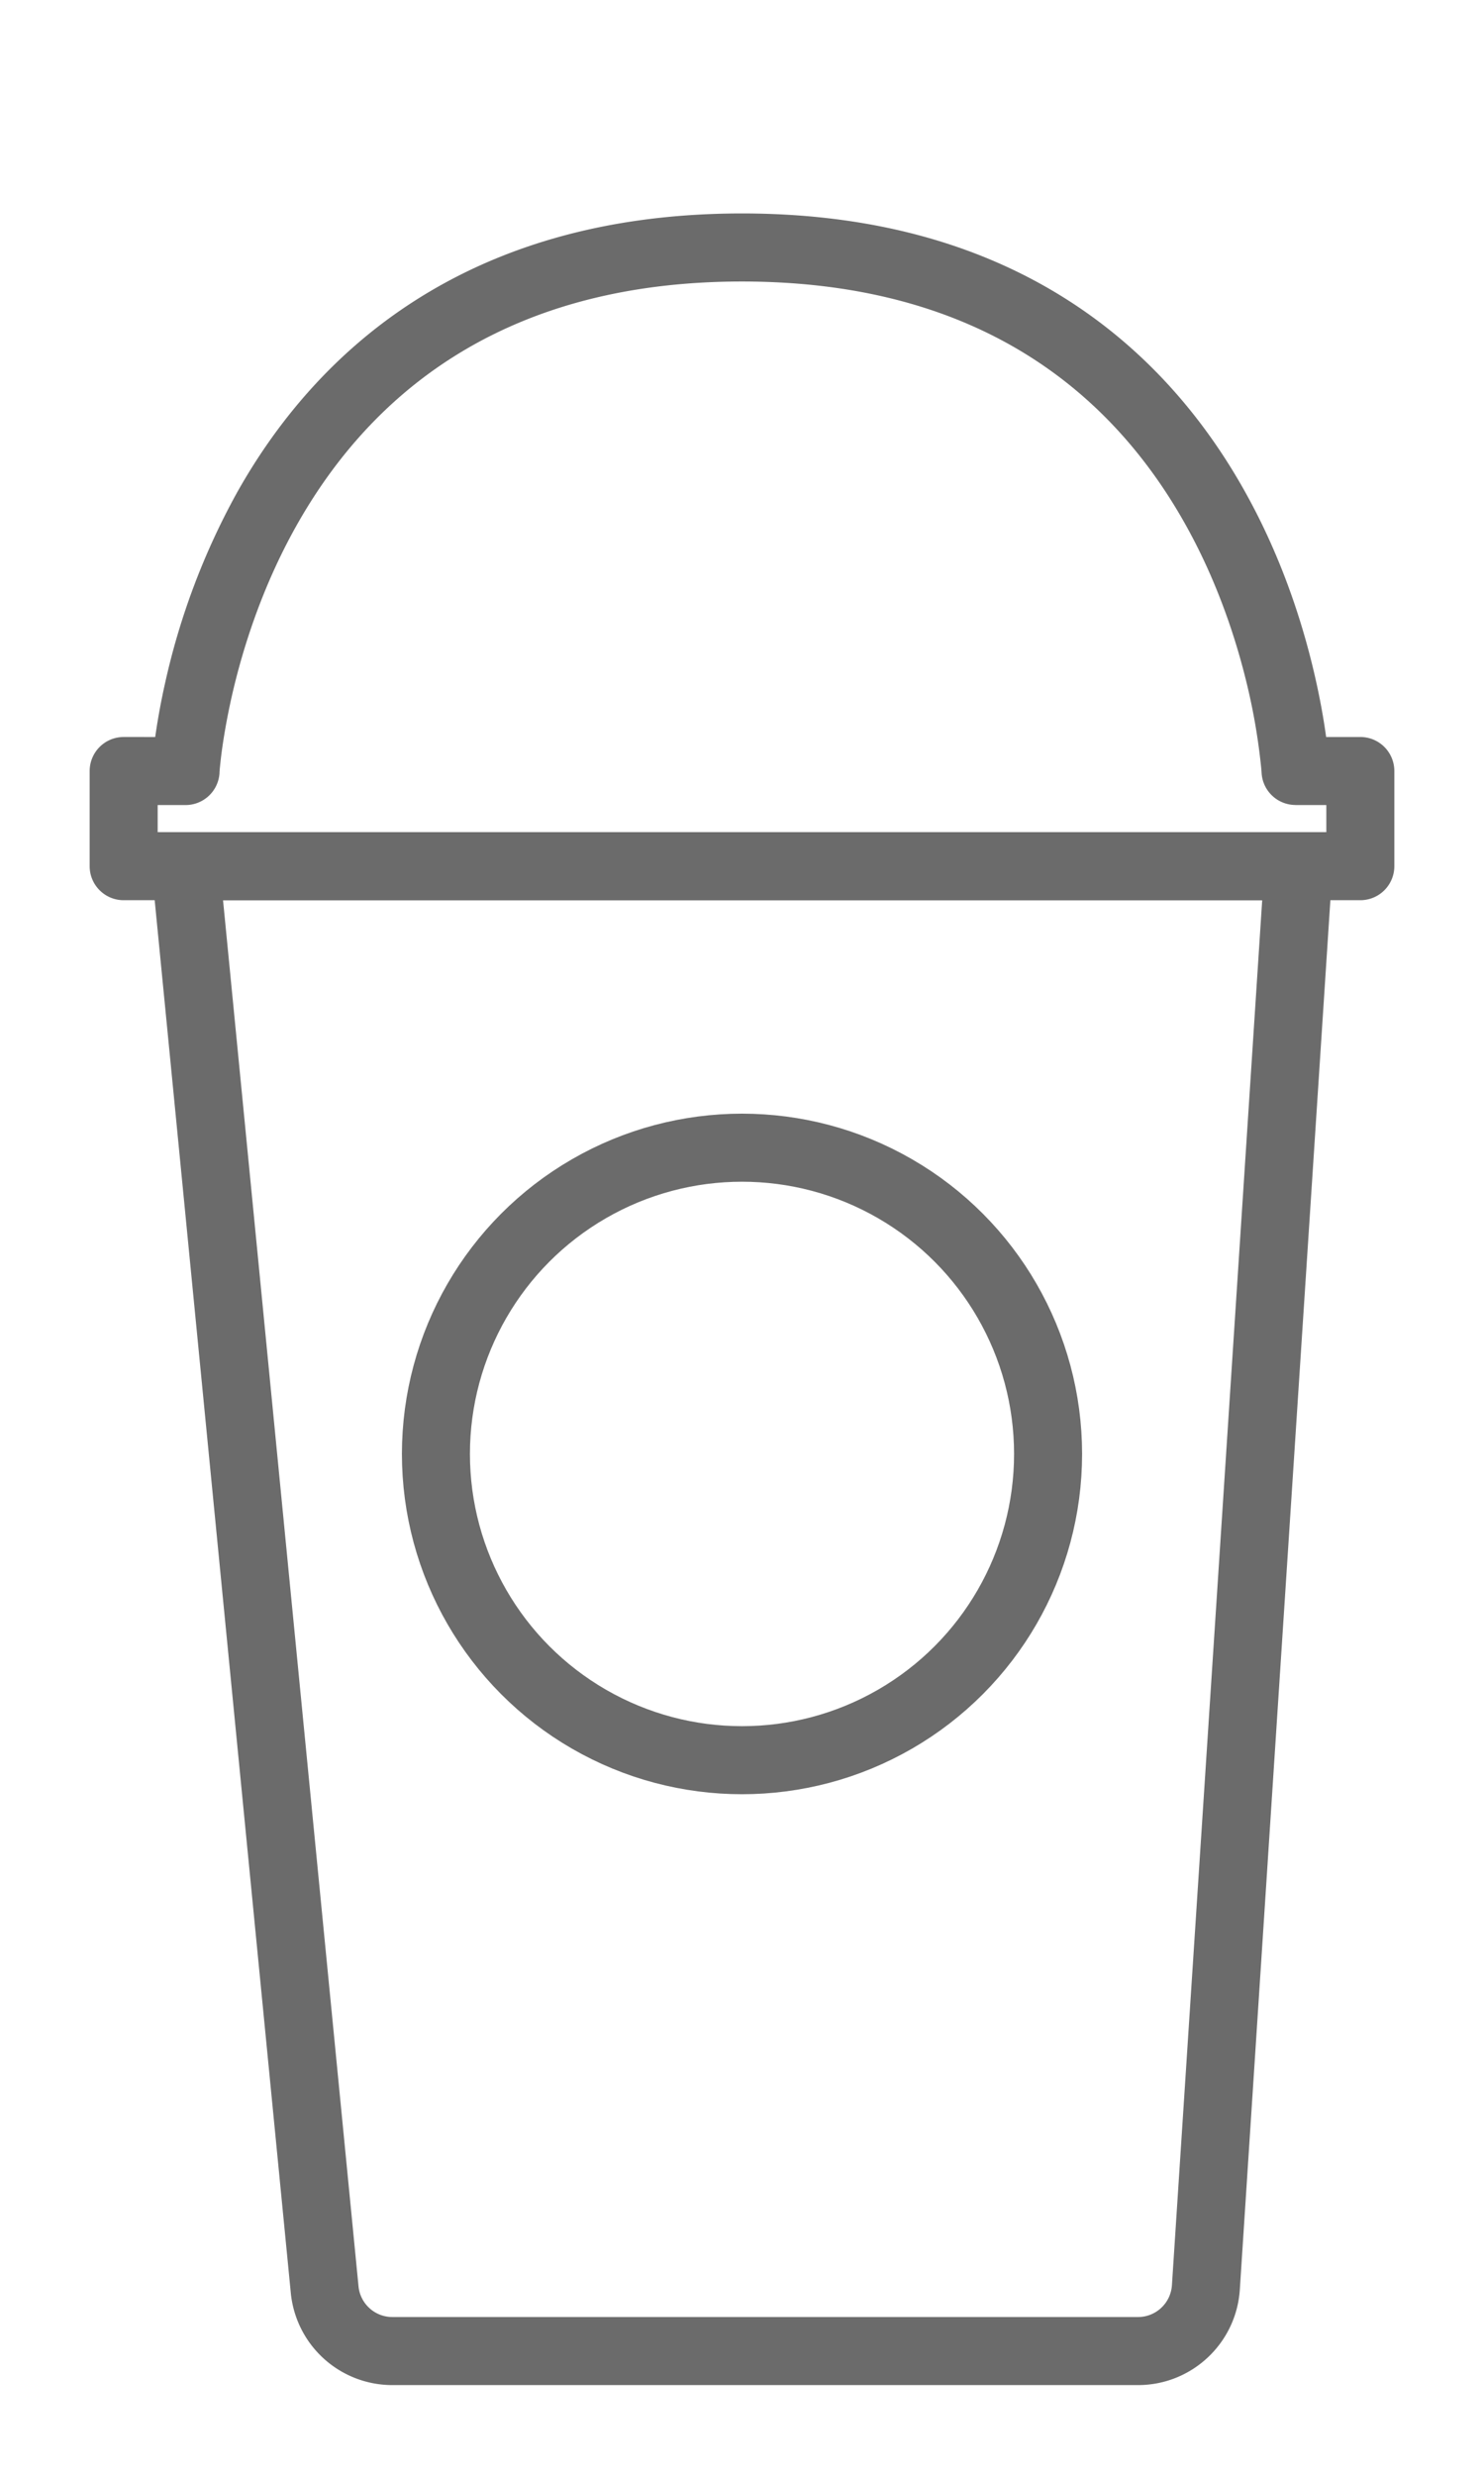<svg width="24" height="40" fill="none" xmlns="http://www.w3.org/2000/svg"><path d="M3 14v-.55h-.606l.059.604L3 14Zm18 0 .549.036.038-.586H21V14ZM5.25 37.007l-.547.054.548-.054Zm14.252-.035-.549-.036.549.036ZM3 14.55h18v-1.1H3v1.1Zm17.451-.586-1.498 22.972 1.098.071 1.498-22.971-1.098-.072ZM18.404 37.45H6.345v1.1h12.06v-1.1Zm-12.606-.497-2.25-23.007-1.095.107 2.25 23.008 1.095-.108Zm.547.497a.55.55 0 0 1-.547-.497l-1.095.108a1.65 1.65 0 0 0 1.642 1.489v-1.1Zm12.608-.514a.55.55 0 0 1-.549.514v1.1c.87 0 1.59-.675 1.647-1.543l-1.098-.071Z" fill="#6B6B6B"/><path d="M2 14h-.55c0 .304.246.55.55.55V14Zm0-1.538v-.55a.55.55 0 0 0-.55.55H2Zm20 0h.55a.55.55 0 0 0-.55-.55v.55ZM22 14v.55a.55.55 0 0 0 .55-.55H22ZM3 12.462v.55a.55.55 0 0 0 .55-.518L3 12.462Zm17.952 0-.549.029a.55.55 0 0 0 .55.52v-.55ZM2.55 14v-1.538h-1.1V14h1.1Zm18.9-1.538V14h1.1v-1.538h-1.1Zm.55.988H2v1.1h20v-1.1Zm-20-.438h1v-1.1H2v1.1Zm1-.55.55.032v-.015l.005-.062c.006-.055.014-.14.028-.248.029-.217.079-.53.164-.908.172-.758.484-1.762 1.045-2.761C5.9 6.528 7.981 4.55 12 4.55v-1.1c-4.48 0-6.899 2.252-8.167 4.512a11.491 11.491 0 0 0-1.158 3.056 11.155 11.155 0 0 0-.215 1.298 4.77 4.77 0 0 0-.008.103V12.428c-.001 0-.001.001.548.034Zm9-7.912c4.019 0 6.088 1.978 7.183 3.948.555.998.861 2.002 1.029 2.76a10.027 10.027 0 0 1 .185 1.156 3.584 3.584 0 0 1 .006.075v.003l.55-.03.549-.03v-.003l-.001-.007c0-.006 0-.013-.002-.023a5.37 5.37 0 0 0-.037-.37c-.03-.245-.084-.593-.176-1.008-.183-.829-.52-1.94-1.142-3.057C18.889 5.703 16.482 3.45 12 3.45v1.1Zm8.952 8.462H22v-1.1h-1.048v1.1Z" fill="#6B6B6B"/><circle cx="12" cy="23.5" r="4.95" stroke="#6B6B6B" stroke-width="1.1"/></svg>